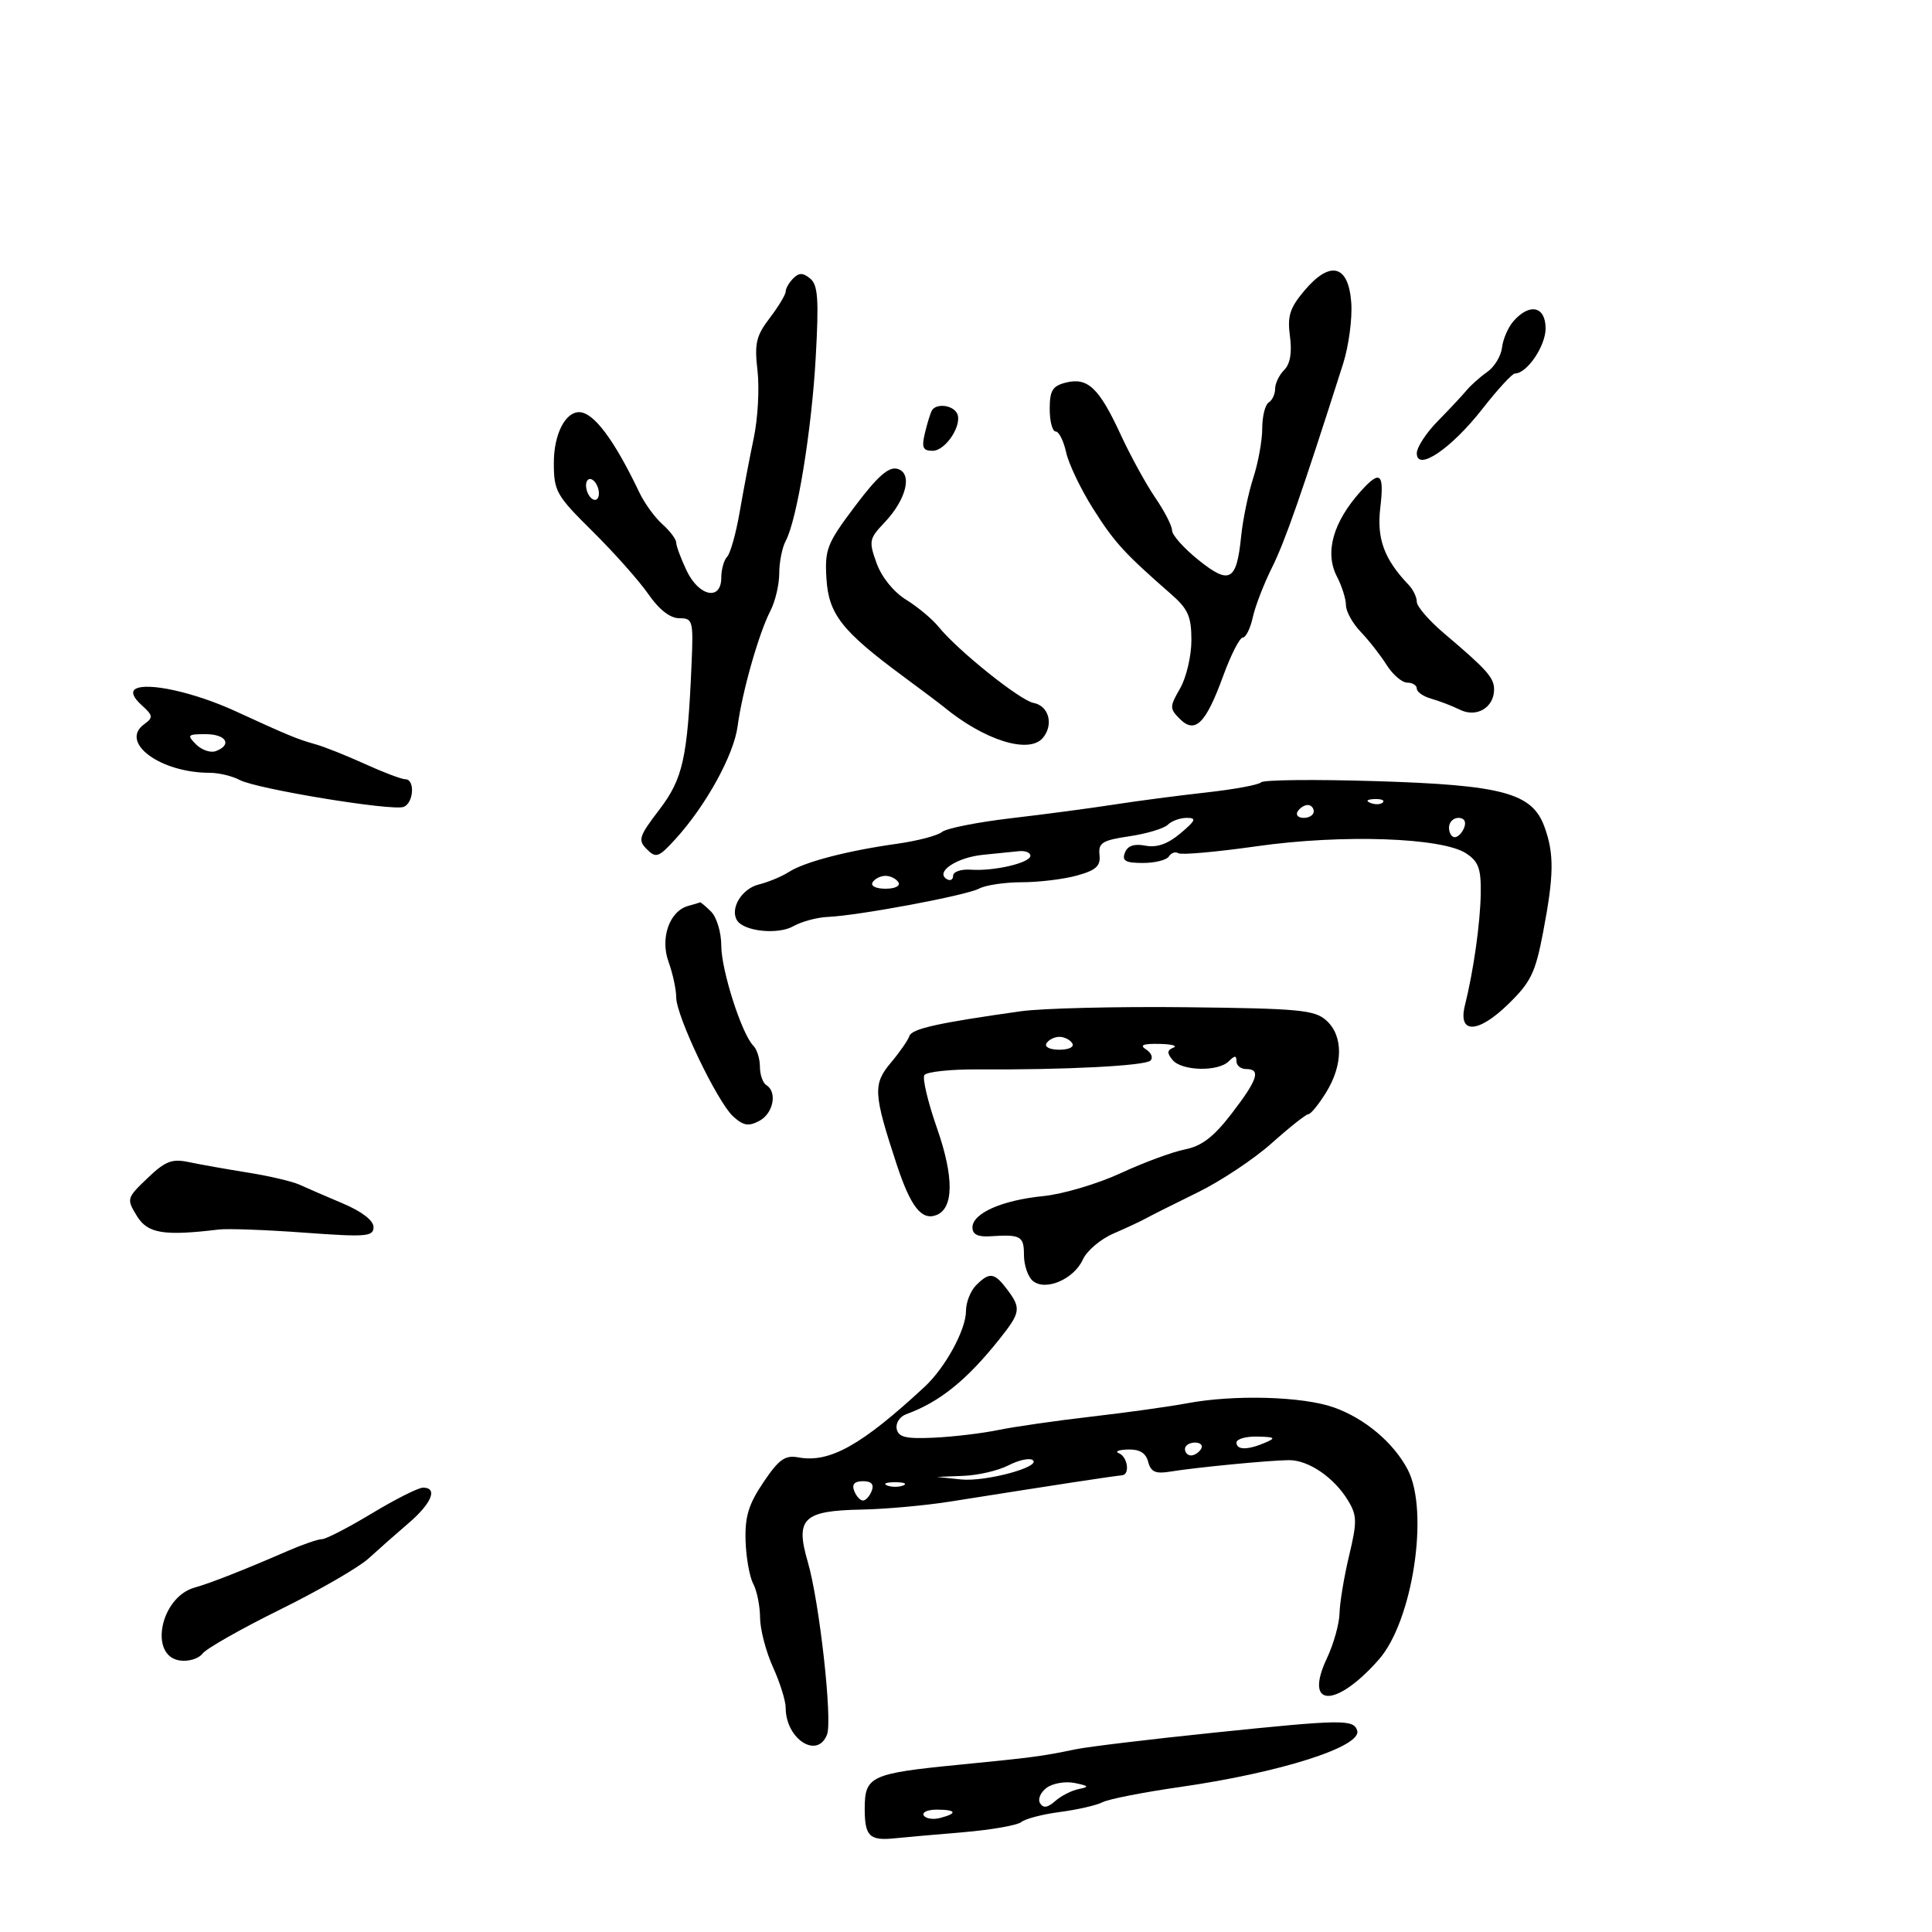 <svg xmlns="http://www.w3.org/2000/svg" width="300" height="300" viewBox="0 0 300 300" version="1.1">
	<path d="M 123.176 43.224 C 122.529 43.871, 122 44.790, 122 45.267 C 122 45.743, 120.886 47.594, 119.525 49.379 C 117.405 52.157, 117.132 53.333, 117.625 57.562 C 117.942 60.278, 117.681 64.975, 117.046 68 C 116.410 71.025, 115.426 76.200, 114.858 79.500 C 114.289 82.800, 113.414 85.927, 112.912 86.450 C 112.411 86.972, 112 88.435, 112 89.700 C 112 93.342, 108.528 92.632, 106.614 88.599 C 105.726 86.728, 105 84.773, 105 84.254 C 105 83.735, 104.038 82.453, 102.862 81.405 C 101.686 80.357, 100.080 78.150, 99.293 76.500 C 95.359 68.252, 92.170 64, 89.918 64 C 87.743 64, 86 67.493, 86 71.853 C 86 76.286, 86.354 76.913, 92.035 82.531 C 95.354 85.814, 99.240 90.188, 100.671 92.250 C 102.349 94.669, 104.057 96, 105.483 96 C 107.591 96, 107.680 96.341, 107.380 103.250 C 106.749 117.779, 106.048 120.920, 102.356 125.757 C 99.204 129.886, 99.026 130.455, 100.444 131.873 C 101.863 133.291, 102.273 133.147, 104.858 130.317 C 109.611 125.113, 113.942 117.254, 114.538 112.756 C 115.243 107.420, 117.826 98.338, 119.629 94.846 C 120.383 93.386, 121 90.769, 121 89.030 C 121 87.291, 121.453 85.022, 122.007 83.988 C 123.769 80.694, 126.030 66.864, 126.665 55.489 C 127.168 46.498, 127.012 44.255, 125.816 43.263 C 124.694 42.331, 124.078 42.322, 123.176 43.224 M 202.528 45.149 C 200.278 47.823, 199.882 49.082, 200.303 52.222 C 200.643 54.758, 200.342 56.515, 199.408 57.449 C 198.633 58.224, 198 59.538, 198 60.370 C 198 61.201, 197.550 62.160, 197 62.500 C 196.450 62.840, 196 64.651, 196 66.524 C 196 68.397, 195.372 71.858, 194.604 74.215 C 193.837 76.572, 192.988 80.677, 192.717 83.337 C 192.015 90.252, 190.931 90.842, 186.085 86.948 C 183.838 85.142, 182 83.086, 182 82.377 C 182 81.669, 180.829 79.381, 179.397 77.294 C 177.966 75.207, 175.540 70.783, 174.006 67.463 C 170.665 60.229, 168.902 58.557, 165.513 59.407 C 163.431 59.930, 163 60.635, 163 63.519 C 163 65.434, 163.414 67, 163.921 67 C 164.427 67, 165.161 68.463, 165.553 70.250 C 165.944 72.037, 167.829 75.975, 169.742 79 C 173.052 84.236, 174.565 85.893, 181.846 92.258 C 184.491 94.571, 185 95.727, 185 99.427 C 185 101.853, 184.213 105.209, 183.251 106.885 C 181.606 109.751, 181.603 110.032, 183.201 111.630 C 185.578 114.007, 187.232 112.372, 189.926 104.984 C 191.126 101.693, 192.498 99, 192.974 99 C 193.451 99, 194.151 97.589, 194.530 95.865 C 194.908 94.141, 196.254 90.653, 197.521 88.115 C 199.529 84.090, 202.114 76.682, 208.552 56.500 C 209.429 53.750, 210.001 49.475, 209.823 47 C 209.399 41.099, 206.545 40.375, 202.528 45.149 M 235 49.885 C 234.175 50.831, 233.379 52.669, 233.232 53.970 C 233.084 55.272, 232.054 56.974, 230.943 57.753 C 229.831 58.531, 228.377 59.826, 227.711 60.629 C 227.045 61.433, 225.037 63.578, 223.250 65.396 C 221.463 67.214, 220 69.456, 220 70.377 C 220 73.295, 225.349 69.683, 230.172 63.508 C 232.538 60.479, 234.817 58, 235.237 58 C 237.101 58, 240 53.740, 240 51 C 240 47.553, 237.518 47, 235 49.885 M 144.697 63.750 C 144.466 64.162, 143.981 65.737, 143.619 67.250 C 143.082 69.496, 143.301 70, 144.812 70 C 146.904 70, 149.591 65.765, 148.559 64.095 C 147.787 62.847, 145.327 62.627, 144.697 63.750 M 132.762 78.608 C 128.405 84.399, 128.053 85.293, 128.330 89.842 C 128.668 95.374, 130.722 97.991, 140.244 105.024 C 143.135 107.159, 145.950 109.276, 146.500 109.730 C 152.852 114.967, 159.805 117.145, 161.944 114.567 C 163.648 112.514, 162.864 109.595, 160.489 109.151 C 158.386 108.758, 148.718 101.008, 145.734 97.323 C 144.762 96.124, 142.499 94.235, 140.704 93.126 C 138.765 91.928, 136.906 89.630, 136.122 87.462 C 134.883 84.035, 134.956 83.654, 137.330 81.157 C 140.777 77.533, 141.754 73.430, 139.322 72.794 C 137.981 72.444, 136.234 73.992, 132.762 78.608 M 91 75.382 C 91 76.207, 91.450 77.160, 92 77.500 C 92.550 77.840, 93 77.443, 93 76.618 C 93 75.793, 92.550 74.840, 92 74.500 C 91.450 74.160, 91 74.557, 91 75.382 M 211.323 76.250 C 206.993 81.060, 205.663 85.796, 207.596 89.523 C 208.368 91.011, 209 93.016, 209 93.978 C 209 94.940, 210.031 96.801, 211.290 98.114 C 212.550 99.426, 214.360 101.737, 215.313 103.250 C 216.266 104.763, 217.711 106, 218.523 106 C 219.335 106, 220 106.420, 220 106.933 C 220 107.446, 221.012 108.149, 222.250 108.495 C 223.488 108.842, 225.497 109.615, 226.716 110.214 C 229.296 111.480, 232 109.862, 232 107.053 C 232 105.229, 230.897 103.992, 224.250 98.360 C 221.912 96.380, 220 94.171, 220 93.451 C 220 92.732, 219.432 91.548, 218.737 90.821 C 214.936 86.845, 213.762 83.655, 214.331 78.850 C 214.969 73.468, 214.327 72.913, 211.323 76.250 M 21.019 106.989 C 20.343 107.406, 20.690 108.315, 21.967 109.470 C 23.793 111.123, 23.831 111.403, 22.368 112.473 C 18.519 115.287, 24.894 120, 32.550 120 C 33.970 120, 36.063 120.499, 37.201 121.108 C 39.818 122.508, 60.907 125.973, 62.678 125.293 C 64.249 124.691, 64.470 121, 62.936 121 C 62.351 121, 59.538 119.937, 56.686 118.638 C 53.834 117.339, 50.375 115.960, 49 115.575 C 46.147 114.775, 44.821 114.227, 36.500 110.406 C 30.182 107.506, 22.814 105.879, 21.019 106.989 M 30.454 115.597 C 31.333 116.476, 32.715 116.940, 33.526 116.629 C 36.107 115.638, 35.112 114, 31.929 114 C 29.115 114, 28.991 114.134, 30.454 115.597 M 195.824 121.479 C 195.452 121.867, 191.627 122.575, 187.324 123.052 C 183.021 123.528, 176.575 124.374, 173 124.931 C 169.425 125.488, 162.226 126.444, 157.003 127.054 C 151.780 127.665, 146.951 128.626, 146.272 129.189 C 145.593 129.753, 142.442 130.578, 139.269 131.023 C 131.543 132.107, 124.938 133.830, 122.500 135.398 C 121.400 136.105, 119.292 136.981, 117.817 137.344 C 115.181 137.993, 113.313 141.080, 114.447 142.914 C 115.506 144.628, 120.804 145.178, 123.191 143.823 C 124.461 143.102, 126.850 142.454, 128.500 142.383 C 133.320 142.176, 150.044 139.047, 152.040 137.979 C 153.046 137.440, 156.036 136.997, 158.684 136.994 C 161.333 136.991, 165.179 136.523, 167.231 135.953 C 170.204 135.127, 170.915 134.476, 170.731 132.748 C 170.531 130.870, 171.156 130.481, 175.387 129.853 C 178.074 129.453, 180.752 128.648, 181.337 128.063 C 181.921 127.479, 183.245 127, 184.277 127 C 185.841 127, 185.677 127.401, 183.297 129.403 C 181.328 131.061, 179.640 131.654, 177.862 131.314 C 176.098 130.977, 175.090 131.323, 174.673 132.410 C 174.189 133.672, 174.767 134, 177.472 134 C 179.348 134, 181.165 133.543, 181.510 132.984 C 181.856 132.425, 182.519 132.203, 182.985 132.491 C 183.451 132.778, 188.932 132.289, 195.166 131.403 C 208.404 129.521, 223.896 130.047, 227.650 132.506 C 229.590 133.778, 229.987 134.870, 229.927 138.773 C 229.856 143.354, 228.808 150.760, 227.472 156.109 C 226.357 160.575, 229.466 160.516, 234.138 155.982 C 237.711 152.514, 238.406 151.090, 239.614 144.755 C 241.304 135.894, 241.347 132.603, 239.830 128.406 C 237.920 123.125, 233.377 121.898, 213.500 121.291 C 204.150 121.005, 196.196 121.090, 195.824 121.479 M 212.813 124.683 C 213.534 124.972, 214.397 124.936, 214.729 124.604 C 215.061 124.272, 214.471 124.036, 213.417 124.079 C 212.252 124.127, 212.015 124.364, 212.813 124.683 M 201.500 126 C 201.160 126.550, 201.584 127, 202.441 127 C 203.298 127, 204 126.550, 204 126 C 204 125.450, 203.577 125, 203.059 125 C 202.541 125, 201.840 125.450, 201.500 126 M 225 128.500 C 225 129.325, 225.402 130, 225.893 130 C 226.384 130, 227.045 129.325, 227.362 128.500 C 227.712 127.586, 227.363 127, 226.469 127 C 225.661 127, 225 127.675, 225 128.500 M 152.610 132.737 C 148.536 133.156, 145.201 135.388, 146.992 136.495 C 147.547 136.838, 148 136.608, 148 135.984 C 148 135.360, 149.238 134.937, 150.750 135.045 C 154.370 135.303, 160 133.982, 160 132.875 C 160 132.394, 159.213 132.076, 158.250 132.168 C 157.287 132.261, 154.749 132.516, 152.610 132.737 M 135.500 137 C 135.148 137.569, 136.009 138, 137.500 138 C 138.991 138, 139.852 137.569, 139.500 137 C 139.160 136.450, 138.260 136, 137.500 136 C 136.740 136, 135.840 136.450, 135.500 137 M 106.895 140.661 C 103.964 141.445, 102.473 145.652, 103.812 149.357 C 104.465 151.164, 105 153.635, 105 154.849 C 105 157.789, 111.386 171.135, 113.868 173.380 C 115.442 174.805, 116.249 174.937, 117.917 174.045 C 120.086 172.884, 120.733 169.571, 119 168.500 C 118.450 168.160, 118 166.874, 118 165.641 C 118 164.408, 117.541 162.941, 116.979 162.379 C 115.181 160.581, 112 150.651, 112 146.836 C 112 144.805, 111.293 142.436, 110.429 141.571 C 109.564 140.707, 108.777 140.052, 108.679 140.116 C 108.580 140.180, 107.778 140.425, 106.895 140.661 M 158.500 157.029 C 145.559 158.854, 141.587 159.739, 141.206 160.883 C 140.987 161.538, 139.690 163.403, 138.323 165.028 C 135.537 168.339, 135.620 169.811, 139.211 180.735 C 141.391 187.370, 143.096 189.561, 145.393 188.679 C 148.111 187.636, 148.150 182.777, 145.500 175.192 C 144.097 171.177, 143.211 167.467, 143.532 166.949 C 143.852 166.431, 147.576 166.029, 151.807 166.056 C 165.308 166.143, 177.830 165.504, 178.648 164.685 C 179.085 164.248, 178.780 163.473, 177.971 162.961 C 176.908 162.288, 177.470 162.048, 180 162.094 C 181.925 162.129, 182.919 162.391, 182.208 162.676 C 181.216 163.074, 181.187 163.520, 182.081 164.597 C 183.505 166.313, 189.155 166.445, 190.800 164.800 C 191.733 163.867, 192 163.867, 192 164.800 C 192 165.460, 192.675 166, 193.500 166 C 195.840 166, 195.305 167.642, 191.250 172.915 C 188.462 176.540, 186.602 177.968, 184 178.480 C 182.075 178.859, 177.575 180.522, 174 182.176 C 170.425 183.830, 165.025 185.429, 162 185.730 C 155.590 186.367, 151 188.399, 151 190.601 C 151 191.669, 151.855 192.094, 153.750 191.969 C 158.508 191.656, 159 191.928, 159 194.878 C 159 196.460, 159.620 198.270, 160.378 198.899 C 162.344 200.531, 166.749 198.646, 168.148 195.574 C 168.766 194.218, 170.898 192.407, 172.886 191.549 C 174.874 190.692, 177.175 189.616, 178 189.158 C 178.825 188.701, 182.425 186.894, 186 185.144 C 189.575 183.393, 194.750 179.949, 197.500 177.490 C 200.250 175.031, 202.801 173.014, 203.168 173.009 C 203.536 173.004, 204.774 171.484, 205.918 169.632 C 208.577 165.330, 208.595 160.848, 205.962 158.465 C 204.145 156.822, 201.780 156.597, 184.212 156.402 C 173.370 156.281, 161.800 156.563, 158.500 157.029 M 162.500 162 C 162.148 162.569, 163.009 163, 164.500 163 C 165.991 163, 166.852 162.569, 166.500 162 C 166.160 161.450, 165.260 161, 164.500 161 C 163.740 161, 162.840 161.450, 162.500 162 M 22.900 182.946 C 19.669 186.033, 19.633 186.159, 21.245 188.800 C 22.919 191.544, 25.377 191.952, 34 190.918 C 35.375 190.753, 41.337 190.972, 47.250 191.405 C 56.897 192.112, 58 192.023, 58 190.540 C 58 189.517, 56.190 188.122, 53.250 186.879 C 50.638 185.775, 47.600 184.458, 46.500 183.954 C 45.400 183.450, 41.800 182.607, 38.500 182.080 C 35.200 181.553, 31.083 180.822, 29.351 180.456 C 26.698 179.895, 25.680 180.288, 22.900 182.946 M 151.571 199.571 C 150.707 200.436, 150 202.222, 150 203.541 C 150 206.480, 146.795 212.359, 143.555 215.361 C 133.768 224.431, 128.826 227.194, 123.979 226.304 C 121.894 225.922, 120.955 226.589, 118.541 230.171 C 116.240 233.584, 115.654 235.504, 115.772 239.242 C 115.854 241.850, 116.389 244.858, 116.961 245.926 C 117.532 246.994, 118.010 249.361, 118.022 251.184 C 118.034 253.008, 118.934 256.462, 120.022 258.859 C 121.110 261.257, 122 264.099, 122 265.175 C 122 270.036, 126.931 273.228, 128.425 269.335 C 129.288 267.085, 127.237 248.702, 125.435 242.543 C 123.461 235.797, 124.707 234.581, 133.768 234.407 C 137.470 234.336, 143.650 233.779, 147.500 233.170 C 164.867 230.422, 172.159 229.308, 174.250 229.081 C 175.493 228.947, 175.092 226.204, 173.750 225.662 C 173.063 225.385, 173.685 225.122, 175.133 225.079 C 176.963 225.024, 177.926 225.609, 178.288 226.994 C 178.696 228.554, 179.430 228.886, 181.655 228.520 C 185.621 227.869, 196.970 226.768, 200.112 226.730 C 203.182 226.694, 207.204 229.450, 209.367 233.072 C 210.722 235.341, 210.736 236.341, 209.487 241.572 C 208.708 244.832, 208.040 248.850, 208.002 250.500 C 207.963 252.150, 207.083 255.297, 206.045 257.492 C 202.403 265.195, 207.401 265.314, 214.112 257.684 C 219.372 251.704, 221.961 234.655, 218.589 228.200 C 216.405 224.020, 211.901 220.229, 207.110 218.539 C 202.243 216.822, 191.602 216.527, 184.299 217.907 C 181.660 218.406, 175 219.334, 169.500 219.969 C 164 220.605, 157.475 221.543, 155 222.054 C 152.525 222.565, 148.041 223.100, 145.036 223.242 C 140.668 223.448, 139.505 223.175, 139.238 221.879 C 139.054 220.988, 139.712 219.964, 140.702 219.604 C 145.910 217.710, 150.108 214.328, 155.215 207.911 C 158.482 203.808, 158.585 203.147, 156.410 200.250 C 154.407 197.584, 153.663 197.479, 151.571 199.571 M 192 224 C 192 225.187, 193.737 225.187, 196.500 224 C 198.176 223.280, 197.974 223.129, 195.250 223.070 C 193.463 223.032, 192 223.450, 192 224 M 184 225 C 184 225.550, 184.423 226, 184.941 226 C 185.459 226, 186.160 225.550, 186.500 225 C 186.840 224.450, 186.416 224, 185.559 224 C 184.702 224, 184 224.450, 184 225 M 156.564 227.551 C 155.028 228.348, 151.910 229.076, 149.636 229.168 L 145.500 229.336 149.193 229.725 C 153.067 230.133, 161.955 227.708, 160.311 226.692 C 159.786 226.368, 158.100 226.754, 156.564 227.551 M 132.638 231.500 C 132.955 232.325, 133.568 233, 134 233 C 134.432 233, 135.045 232.325, 135.362 231.500 C 135.751 230.485, 135.311 230, 134 230 C 132.689 230, 132.249 230.485, 132.638 231.500 M 137.750 230.662 C 138.438 230.940, 139.563 230.940, 140.250 230.662 C 140.938 230.385, 140.375 230.158, 139 230.158 C 137.625 230.158, 137.063 230.385, 137.750 230.662 M 57.742 235 C 54.094 237.200, 50.610 239, 50 239 C 49.390 239, 47.002 239.820, 44.695 240.823 C 37.881 243.784, 32.654 245.841, 30.223 246.518 C 24.901 247.999, 23.059 257.155, 27.944 257.845 C 29.288 258.035, 30.863 257.553, 31.444 256.774 C 32.025 255.995, 37.450 252.914, 43.500 249.929 C 49.550 246.943, 55.728 243.375, 57.229 242 C 58.730 240.625, 61.534 238.150, 63.459 236.500 C 67.042 233.428, 68.026 231, 65.687 231 C 64.965 231, 61.389 232.800, 57.742 235 M 188.500 269.046 C 178.600 270.068, 168.925 271.232, 167 271.632 C 161.781 272.718, 160.433 272.896, 149 274.020 C 135.172 275.379, 134.273 275.797, 134.273 280.862 C 134.273 285.145, 135.014 285.864, 139 285.445 C 140.375 285.301, 145.096 284.882, 149.490 284.515 C 153.885 284.147, 157.980 283.431, 158.591 282.924 C 159.202 282.417, 161.906 281.715, 164.601 281.363 C 167.295 281.011, 170.275 280.326, 171.223 279.841 C 172.170 279.356, 177.570 278.296, 183.223 277.486 C 198.853 275.247, 211.559 271.193, 210.741 268.708 C 210.166 266.962, 208.434 266.988, 188.500 269.046 M 162.535 277.598 C 161.581 278.296, 161.114 279.376, 161.499 279.999 C 161.999 280.808, 162.669 280.714, 163.849 279.668 C 164.757 278.864, 166.400 278.025, 167.500 277.804 C 169.192 277.463, 169.097 277.318, 166.885 276.865 C 165.447 276.570, 163.490 276.900, 162.535 277.598 M 143.442 281.906 C 143.750 282.404, 144.902 282.577, 146.001 282.289 C 148.753 281.570, 148.505 281, 145.441 281 C 144.034 281, 143.134 281.408, 143.442 281.906" stroke="none" fill="black" fill-rule="evenodd"/>
</svg>